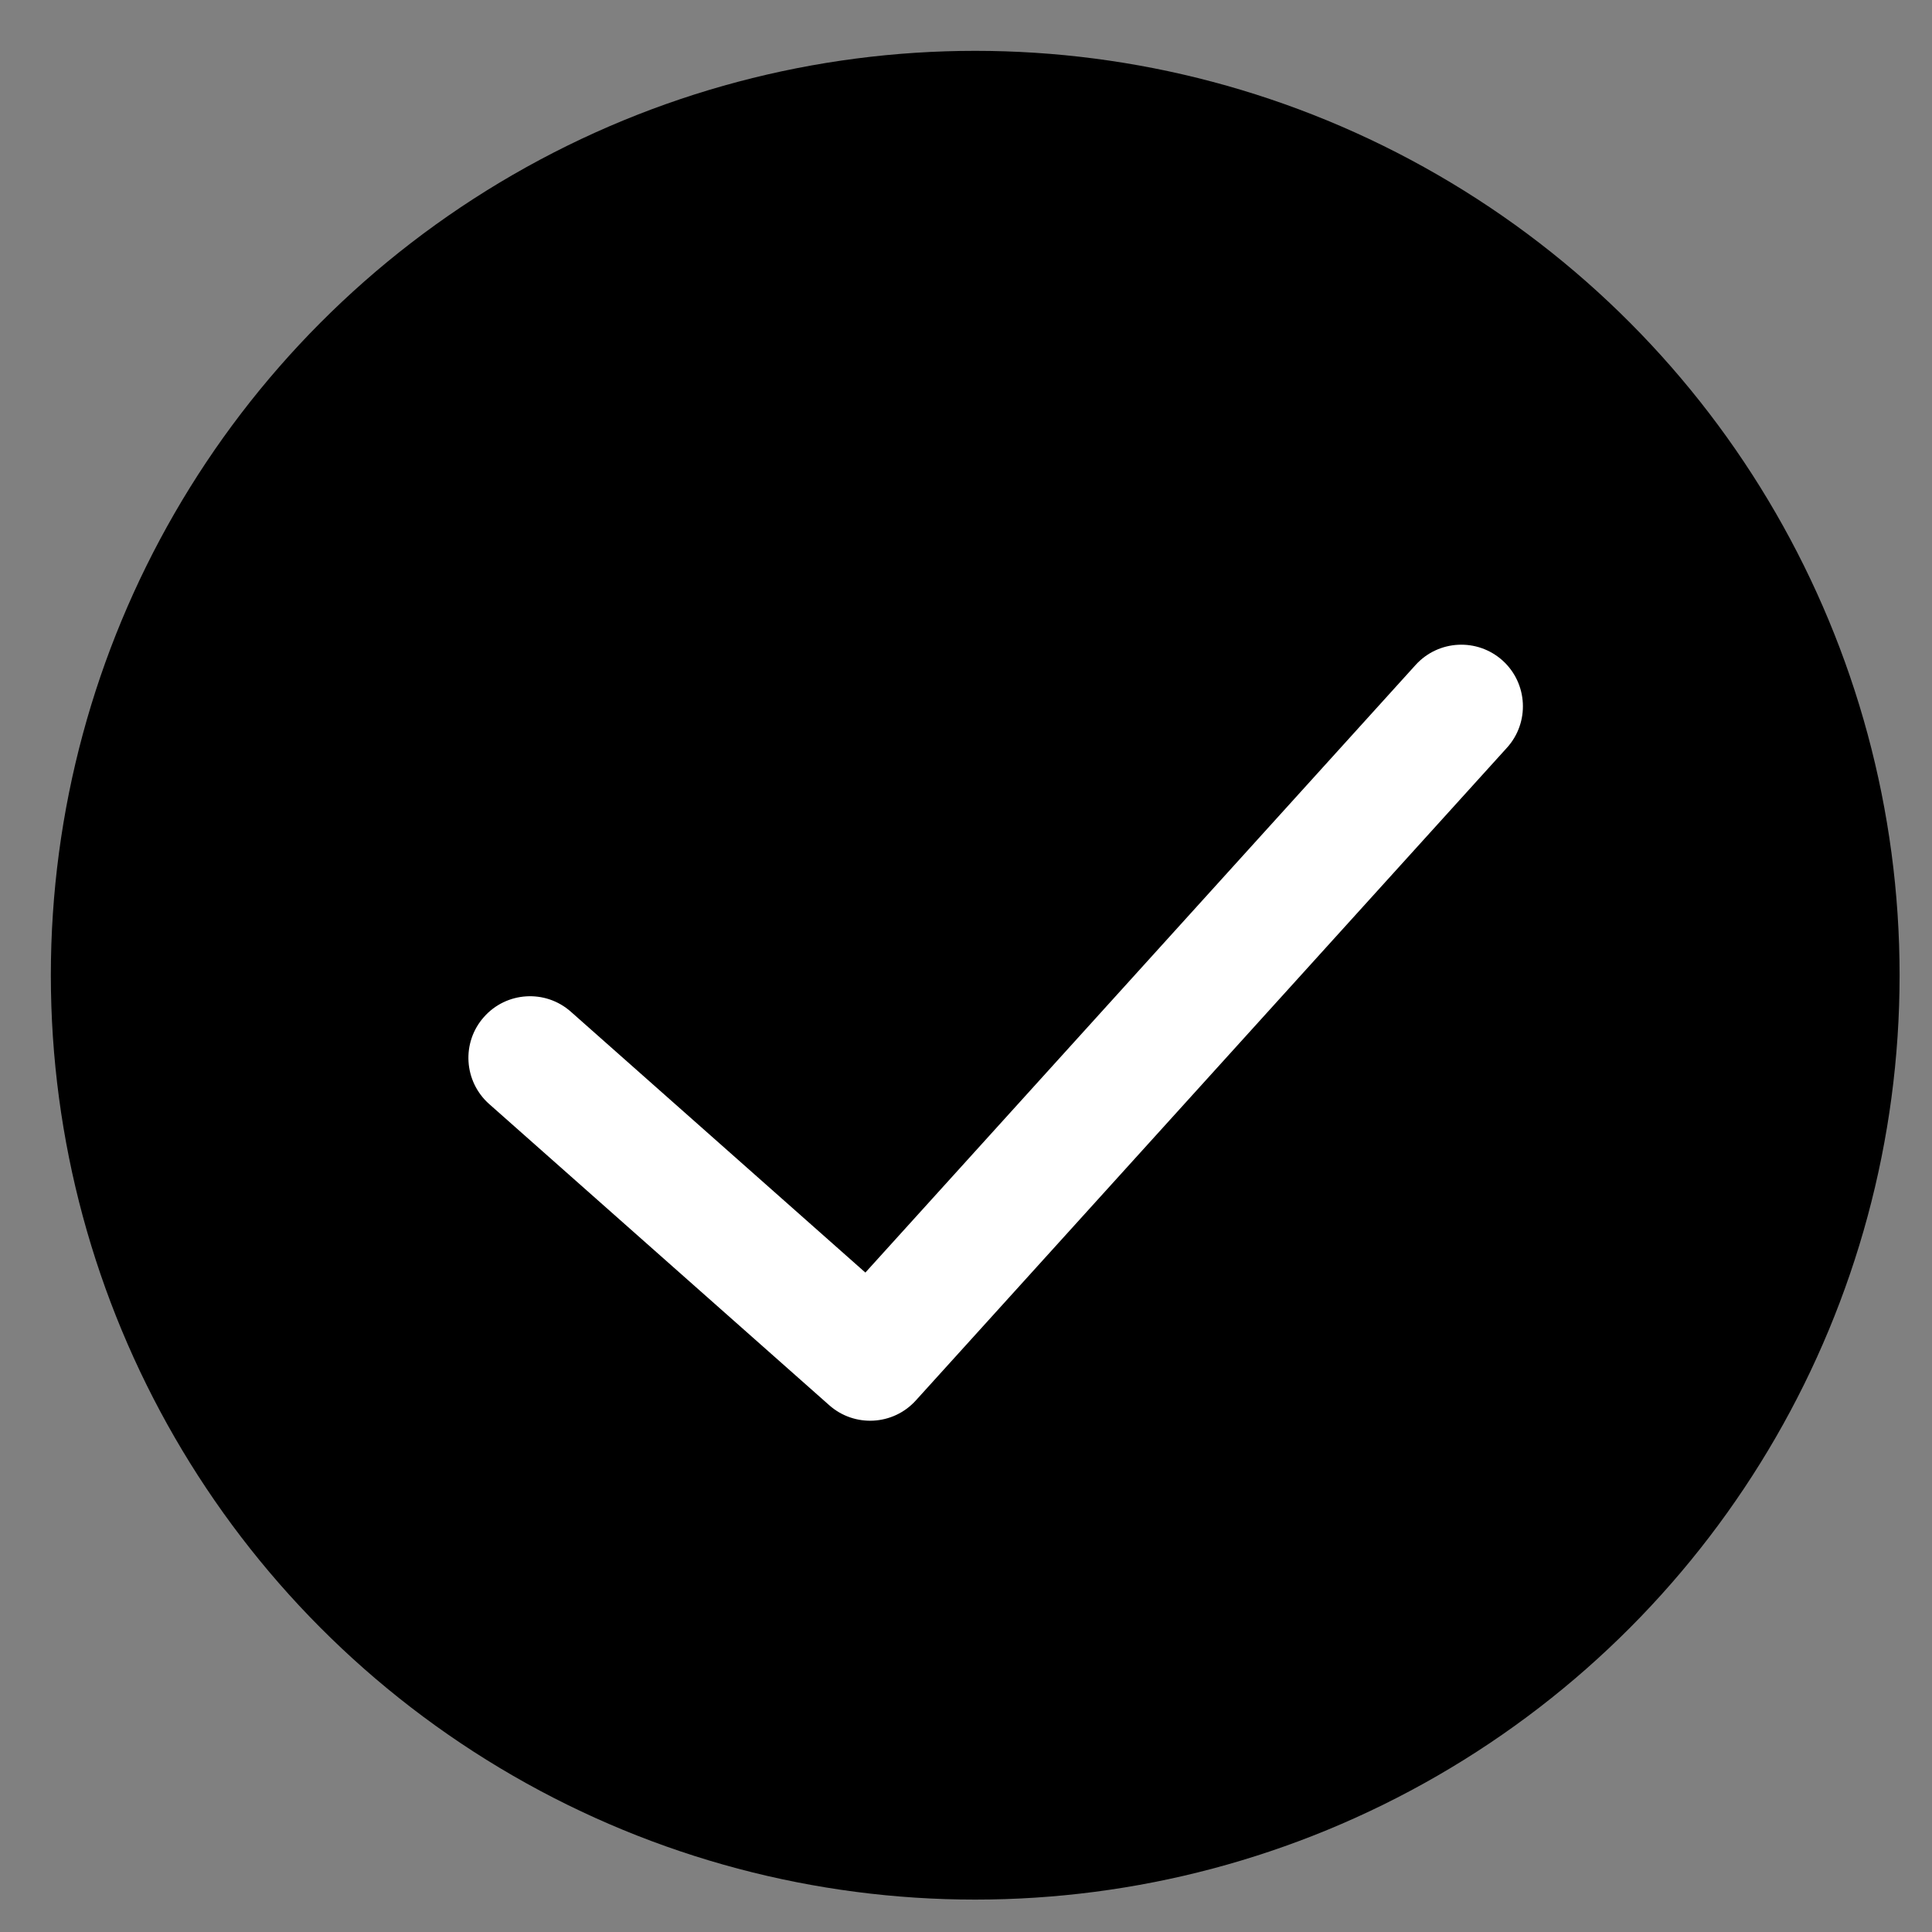 <?xml version="1.0" encoding="UTF-8"?>
<svg width="22px" height="22px" viewBox="0 0 22 22" version="1.1" xmlns="http://www.w3.org/2000/svg" xmlns:xlink="http://www.w3.org/1999/xlink">
    <rect x="0" y="0" width="22" height="22" fill="#808080" stroke="none"/>
    <!-- Generator: Sketch 60 (88103) - https://sketch.com -->
   
    <g id="h5-svg/icon/mall/checkbox_sel" stroke="none" stroke-width="1" fill="none" fill-rule="evenodd">
        <g id="选中" transform="translate(-0, 0)">
            <circle id="椭圆形" fill="currentColor" cx="11.105" cy="11.105" r="10.526"></circle>
            <path d="M8.889,14.684 C8.502,14.707 8.207,15.04 8.231,15.427 C8.254,15.814 8.587,16.108 8.974,16.085 L14.137,15.772 C14.521,15.749 14.815,15.421 14.796,15.037 L14.3,5.021 C14.281,4.634 13.951,4.335 13.564,4.354 C13.177,4.374 12.879,4.703 12.898,5.09 L13.36,14.413 L8.889,14.684 Z" id="Path-2" fill="#FFFFFF" transform="translate(11.513, 10.22) rotate(-315) translate(-11.513, -10.22) "></path>
        </g>
    </g>
</svg>